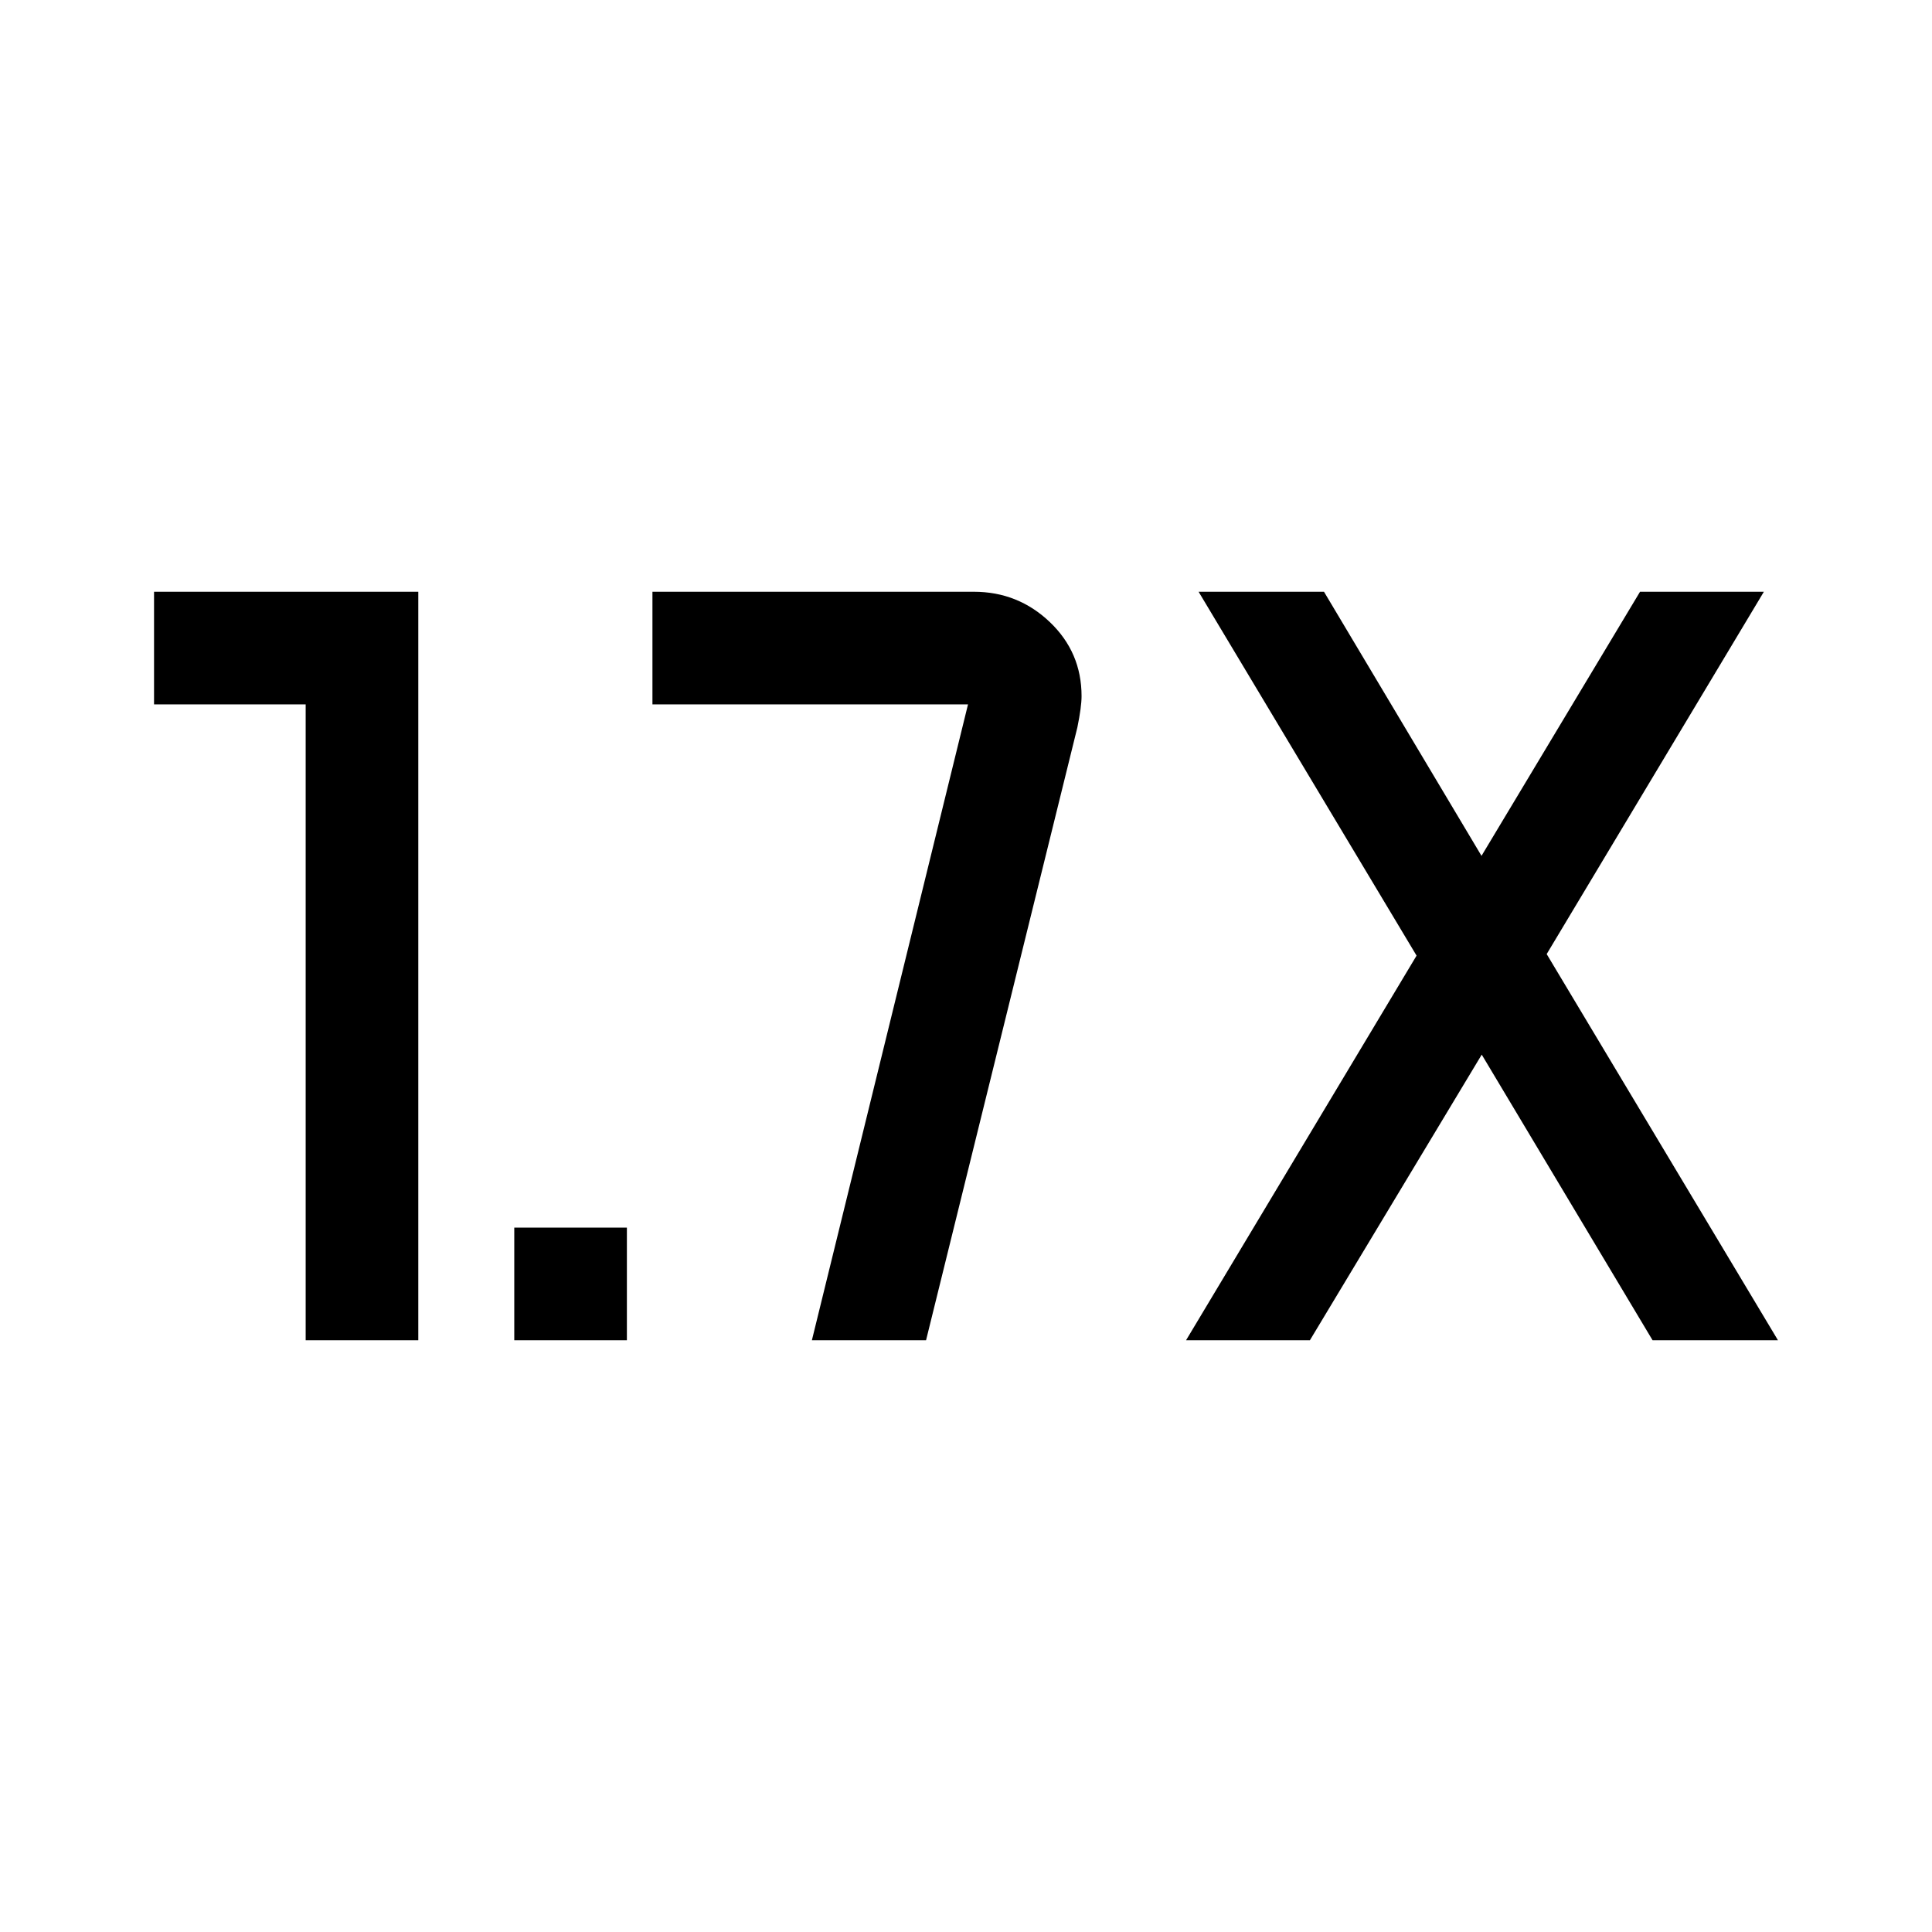 <svg xmlns="http://www.w3.org/2000/svg" height="24" viewBox="0 -960 960 960" width="24"><path d="M255.539-294.039v-55.96h55.96v55.96h-55.96Zm-103.653 0v-315.962H76.54v-55.96h131.306v371.922h-55.96Zm437.46 0 114.538-191.115-108.307-180.807h62.307l78.269 131.231 78.769-131.231h61.537L768.537-485.923 883.46-294.039h-62.307l-84.885-141.924-85.385 141.924h-61.537Zm-185.923 0L481-610.001H324.193v-55.96h159.692q21.949 0 37.743 15.037 15.794 15.038 15.794 36.846 0 5.309-2.077 15.5l-75.192 304.539h-56.73Z"/></svg>